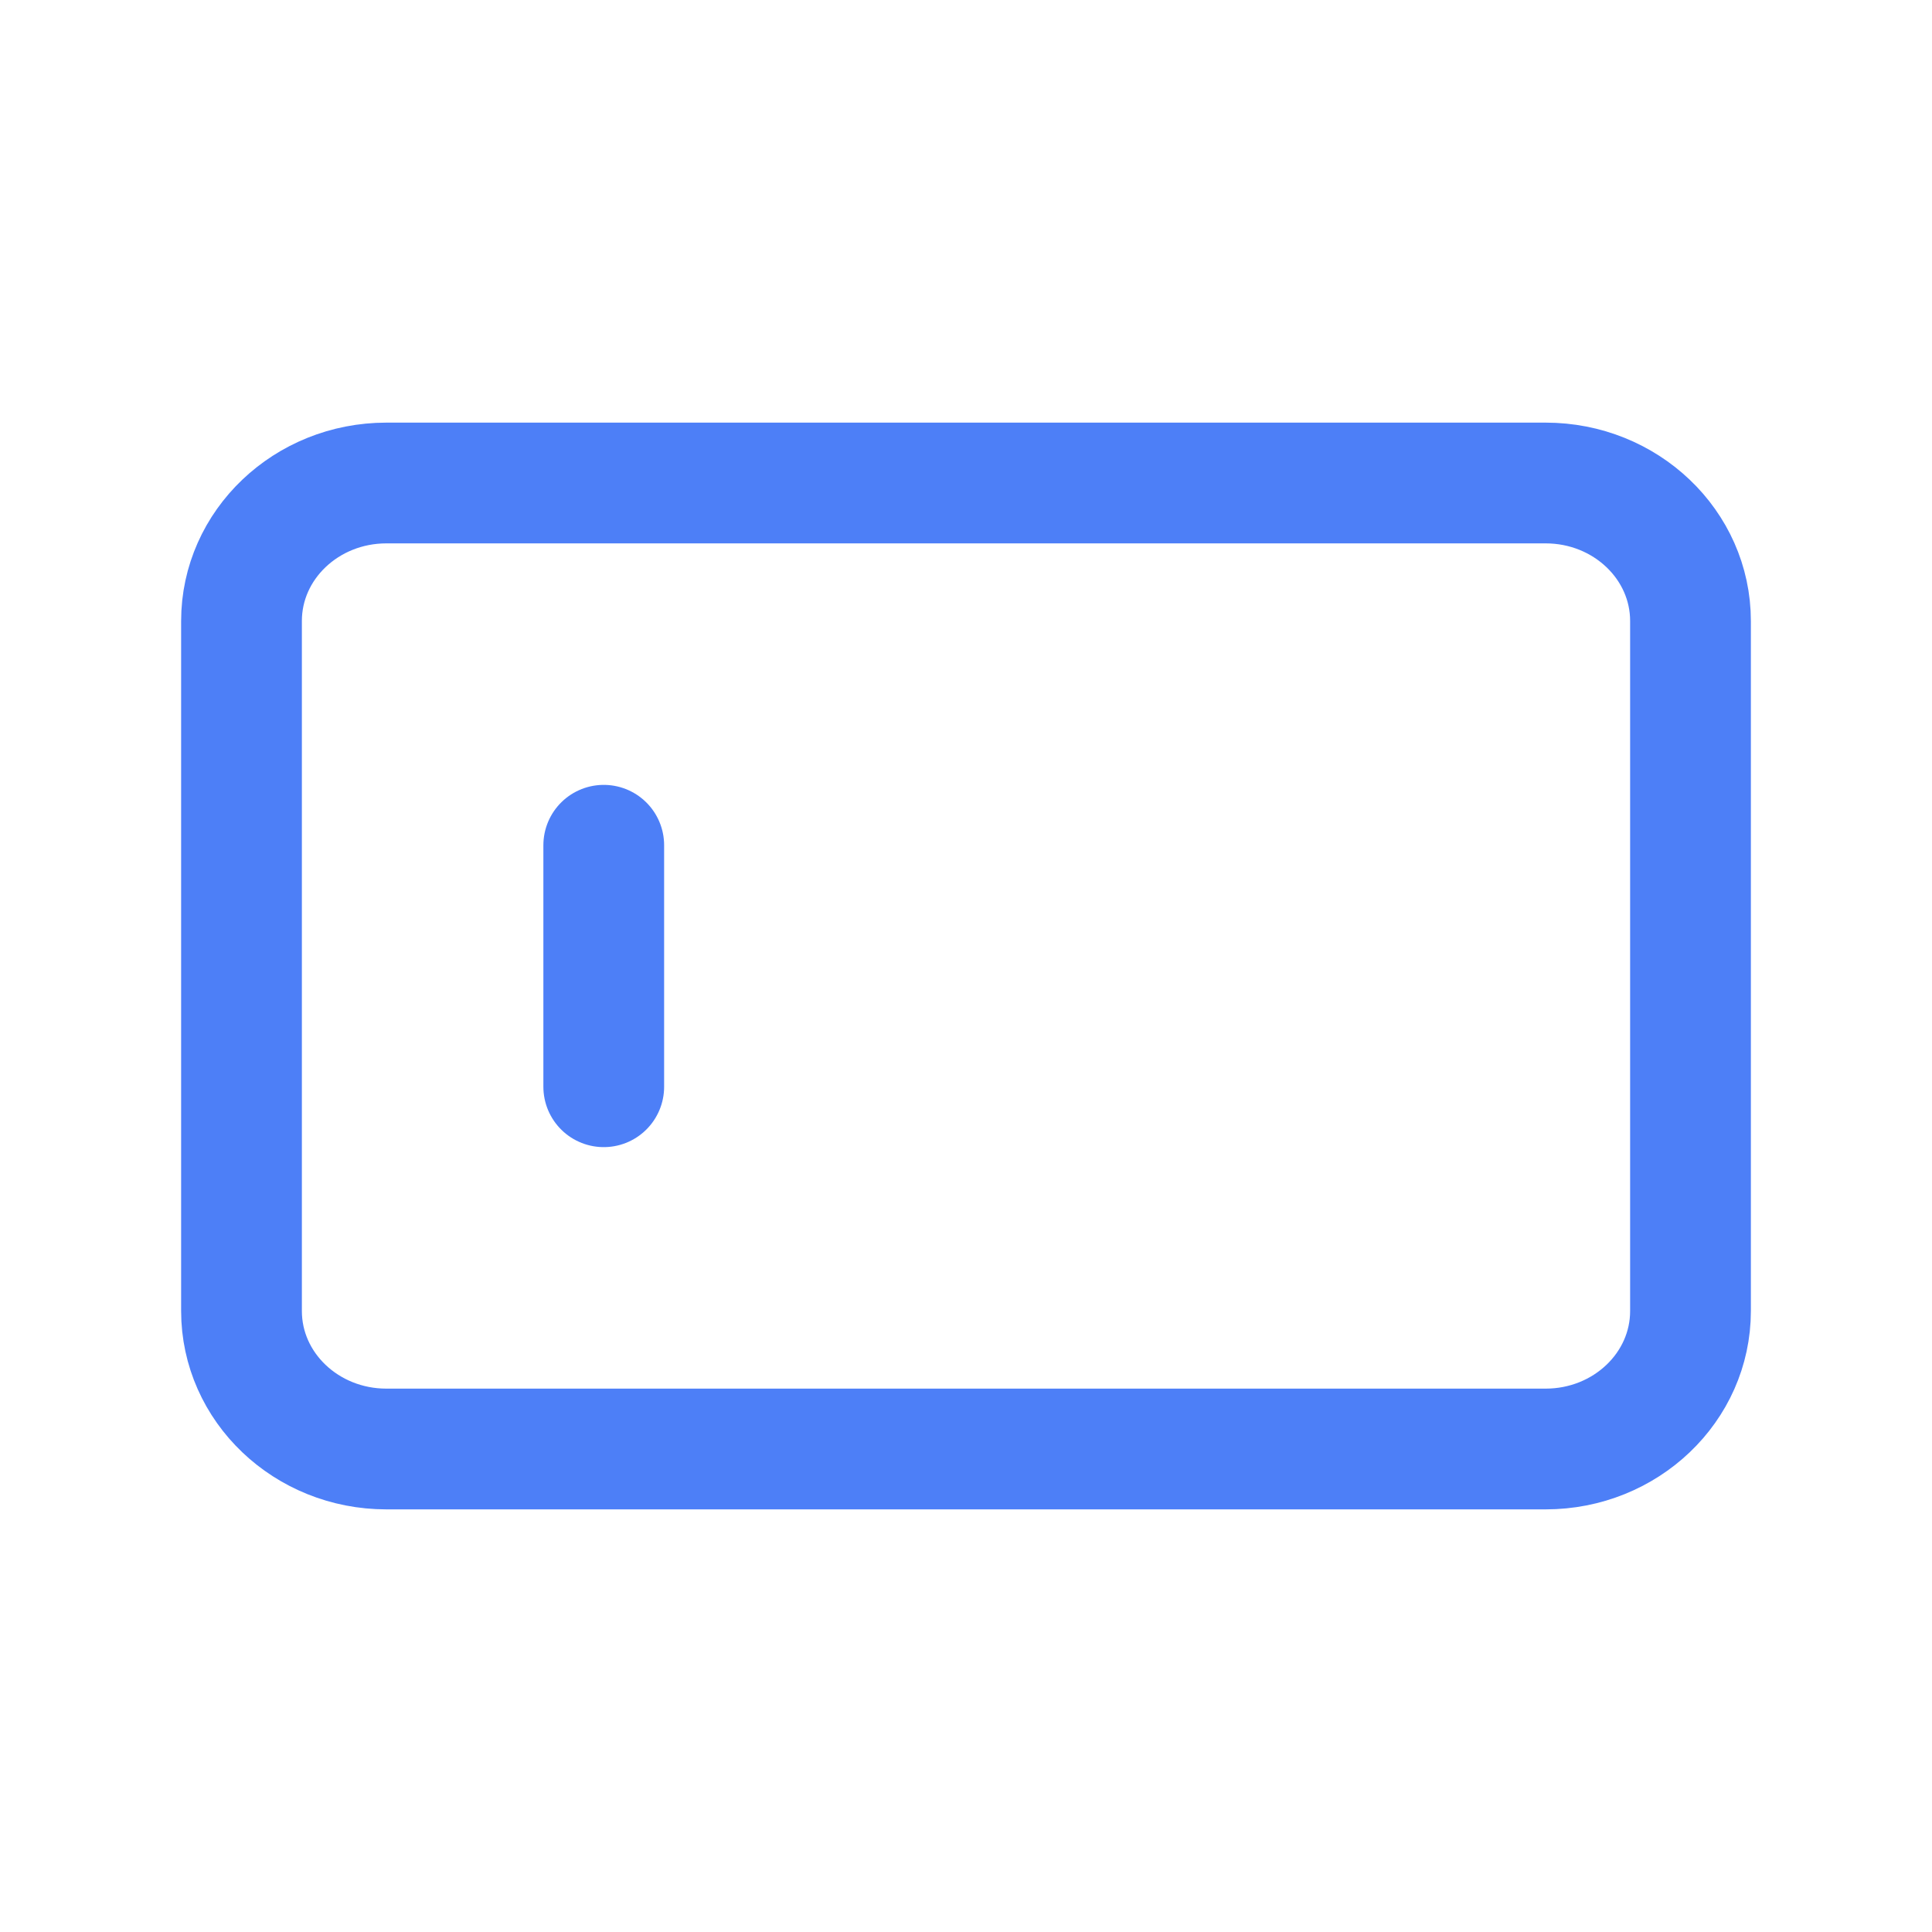 <svg width="16" height="16" viewBox="0 0 16 16" fill="none" xmlns="http://www.w3.org/2000/svg">
<path d="M2 5.143L2 10.857C2 11.488 2.537 12 3.2 12L12.8 12C13.463 12 14 11.488 14 10.857L14 5.143C14 4.512 13.463 4 12.8 4L3.2 4C2.537 4 2 4.512 2 5.143Z" stroke="#4D7FF7" stroke-linecap="round" stroke-linejoin="round"/>
<path d="M5 9L5 7" stroke="#4D7FF7" stroke-linecap="round" stroke-linejoin="round"/>
</svg>
